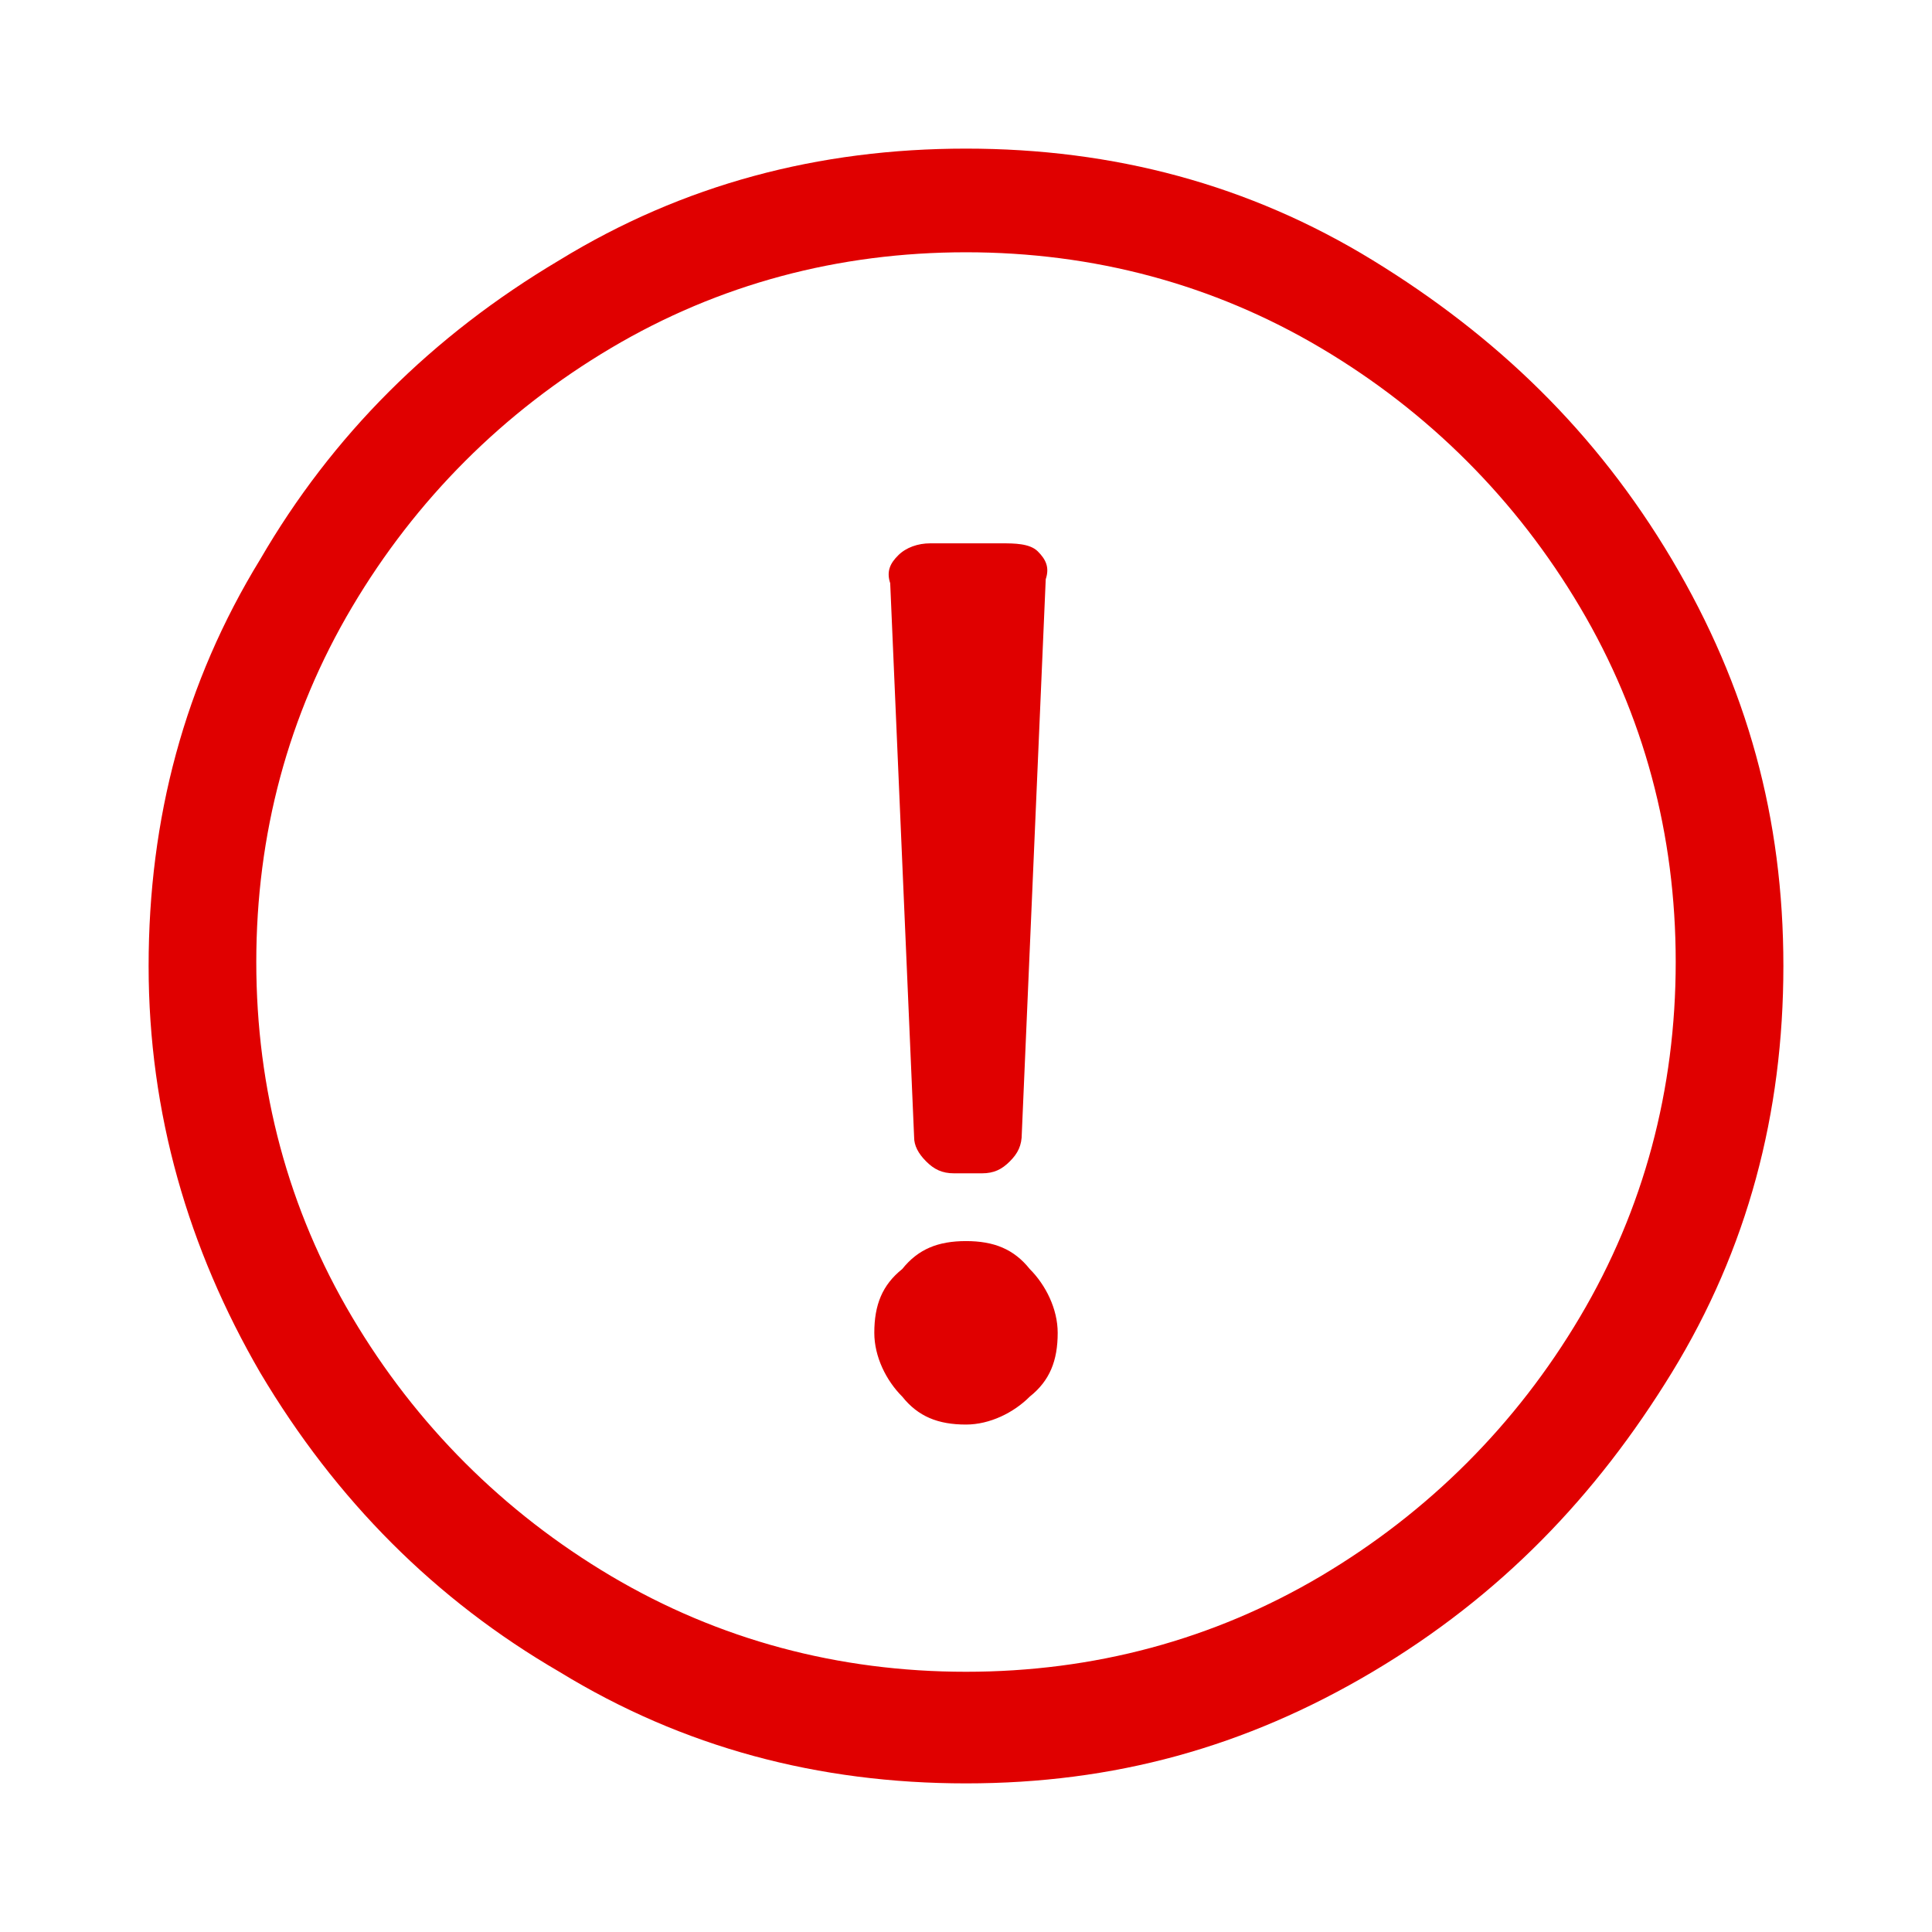 <svg width="26" height="26" viewBox="0 0 26 26" fill="none" xmlns="http://www.w3.org/2000/svg">
<path d="M13 2C14.985 2 16.81 2.483 18.473 3.502C20.137 4.522 21.478 5.81 22.498 7.527C23.517 9.244 24 11.015 24 13C24 14.985 23.517 16.81 22.498 18.473C21.478 20.137 20.19 21.478 18.473 22.498C16.756 23.517 14.985 24 13 24C11.015 24 9.19 23.517 7.527 22.498C5.863 21.532 4.522 20.19 3.502 18.473C2.537 16.81 2 14.985 2 13C2 11.015 2.483 9.19 3.502 7.527C4.468 5.863 5.81 4.522 7.527 3.502C9.19 2.483 11.015 2 13 2ZM13 3.395C11.283 3.395 9.673 3.824 8.224 4.683C6.776 5.541 5.595 6.722 4.737 8.171C3.878 9.62 3.449 11.229 3.449 12.946C3.449 14.663 3.878 16.273 4.737 17.722C5.595 19.171 6.776 20.351 8.224 21.21C9.673 22.068 11.283 22.498 13 22.498C14.717 22.498 16.327 22.068 17.776 21.21C19.224 20.351 20.405 19.171 21.263 17.722C22.122 16.273 22.551 14.663 22.551 12.946C22.551 11.229 22.122 9.62 21.263 8.171C20.405 6.722 19.224 5.541 17.776 4.683C16.327 3.824 14.717 3.395 13 3.395ZM13 16.702C13.376 16.702 13.644 16.81 13.858 17.078C14.073 17.293 14.234 17.615 14.234 17.937C14.234 18.312 14.127 18.581 13.858 18.795C13.644 19.01 13.322 19.171 13 19.171C12.624 19.171 12.356 19.063 12.142 18.795C11.927 18.581 11.766 18.259 11.766 17.937C11.766 17.561 11.873 17.293 12.142 17.078C12.356 16.81 12.624 16.702 13 16.702ZM12.517 7.312C12.356 7.312 12.195 7.366 12.088 7.473C11.98 7.58 11.927 7.688 11.98 7.849L12.302 15.307C12.302 15.415 12.356 15.522 12.463 15.629C12.571 15.737 12.678 15.79 12.839 15.79H13.215C13.376 15.79 13.483 15.737 13.59 15.629C13.698 15.522 13.751 15.415 13.751 15.254L14.073 7.795C14.127 7.634 14.073 7.527 13.966 7.42C13.858 7.312 13.644 7.312 13.483 7.312H12.517Z" fill="#E00000"/>
</svg>
